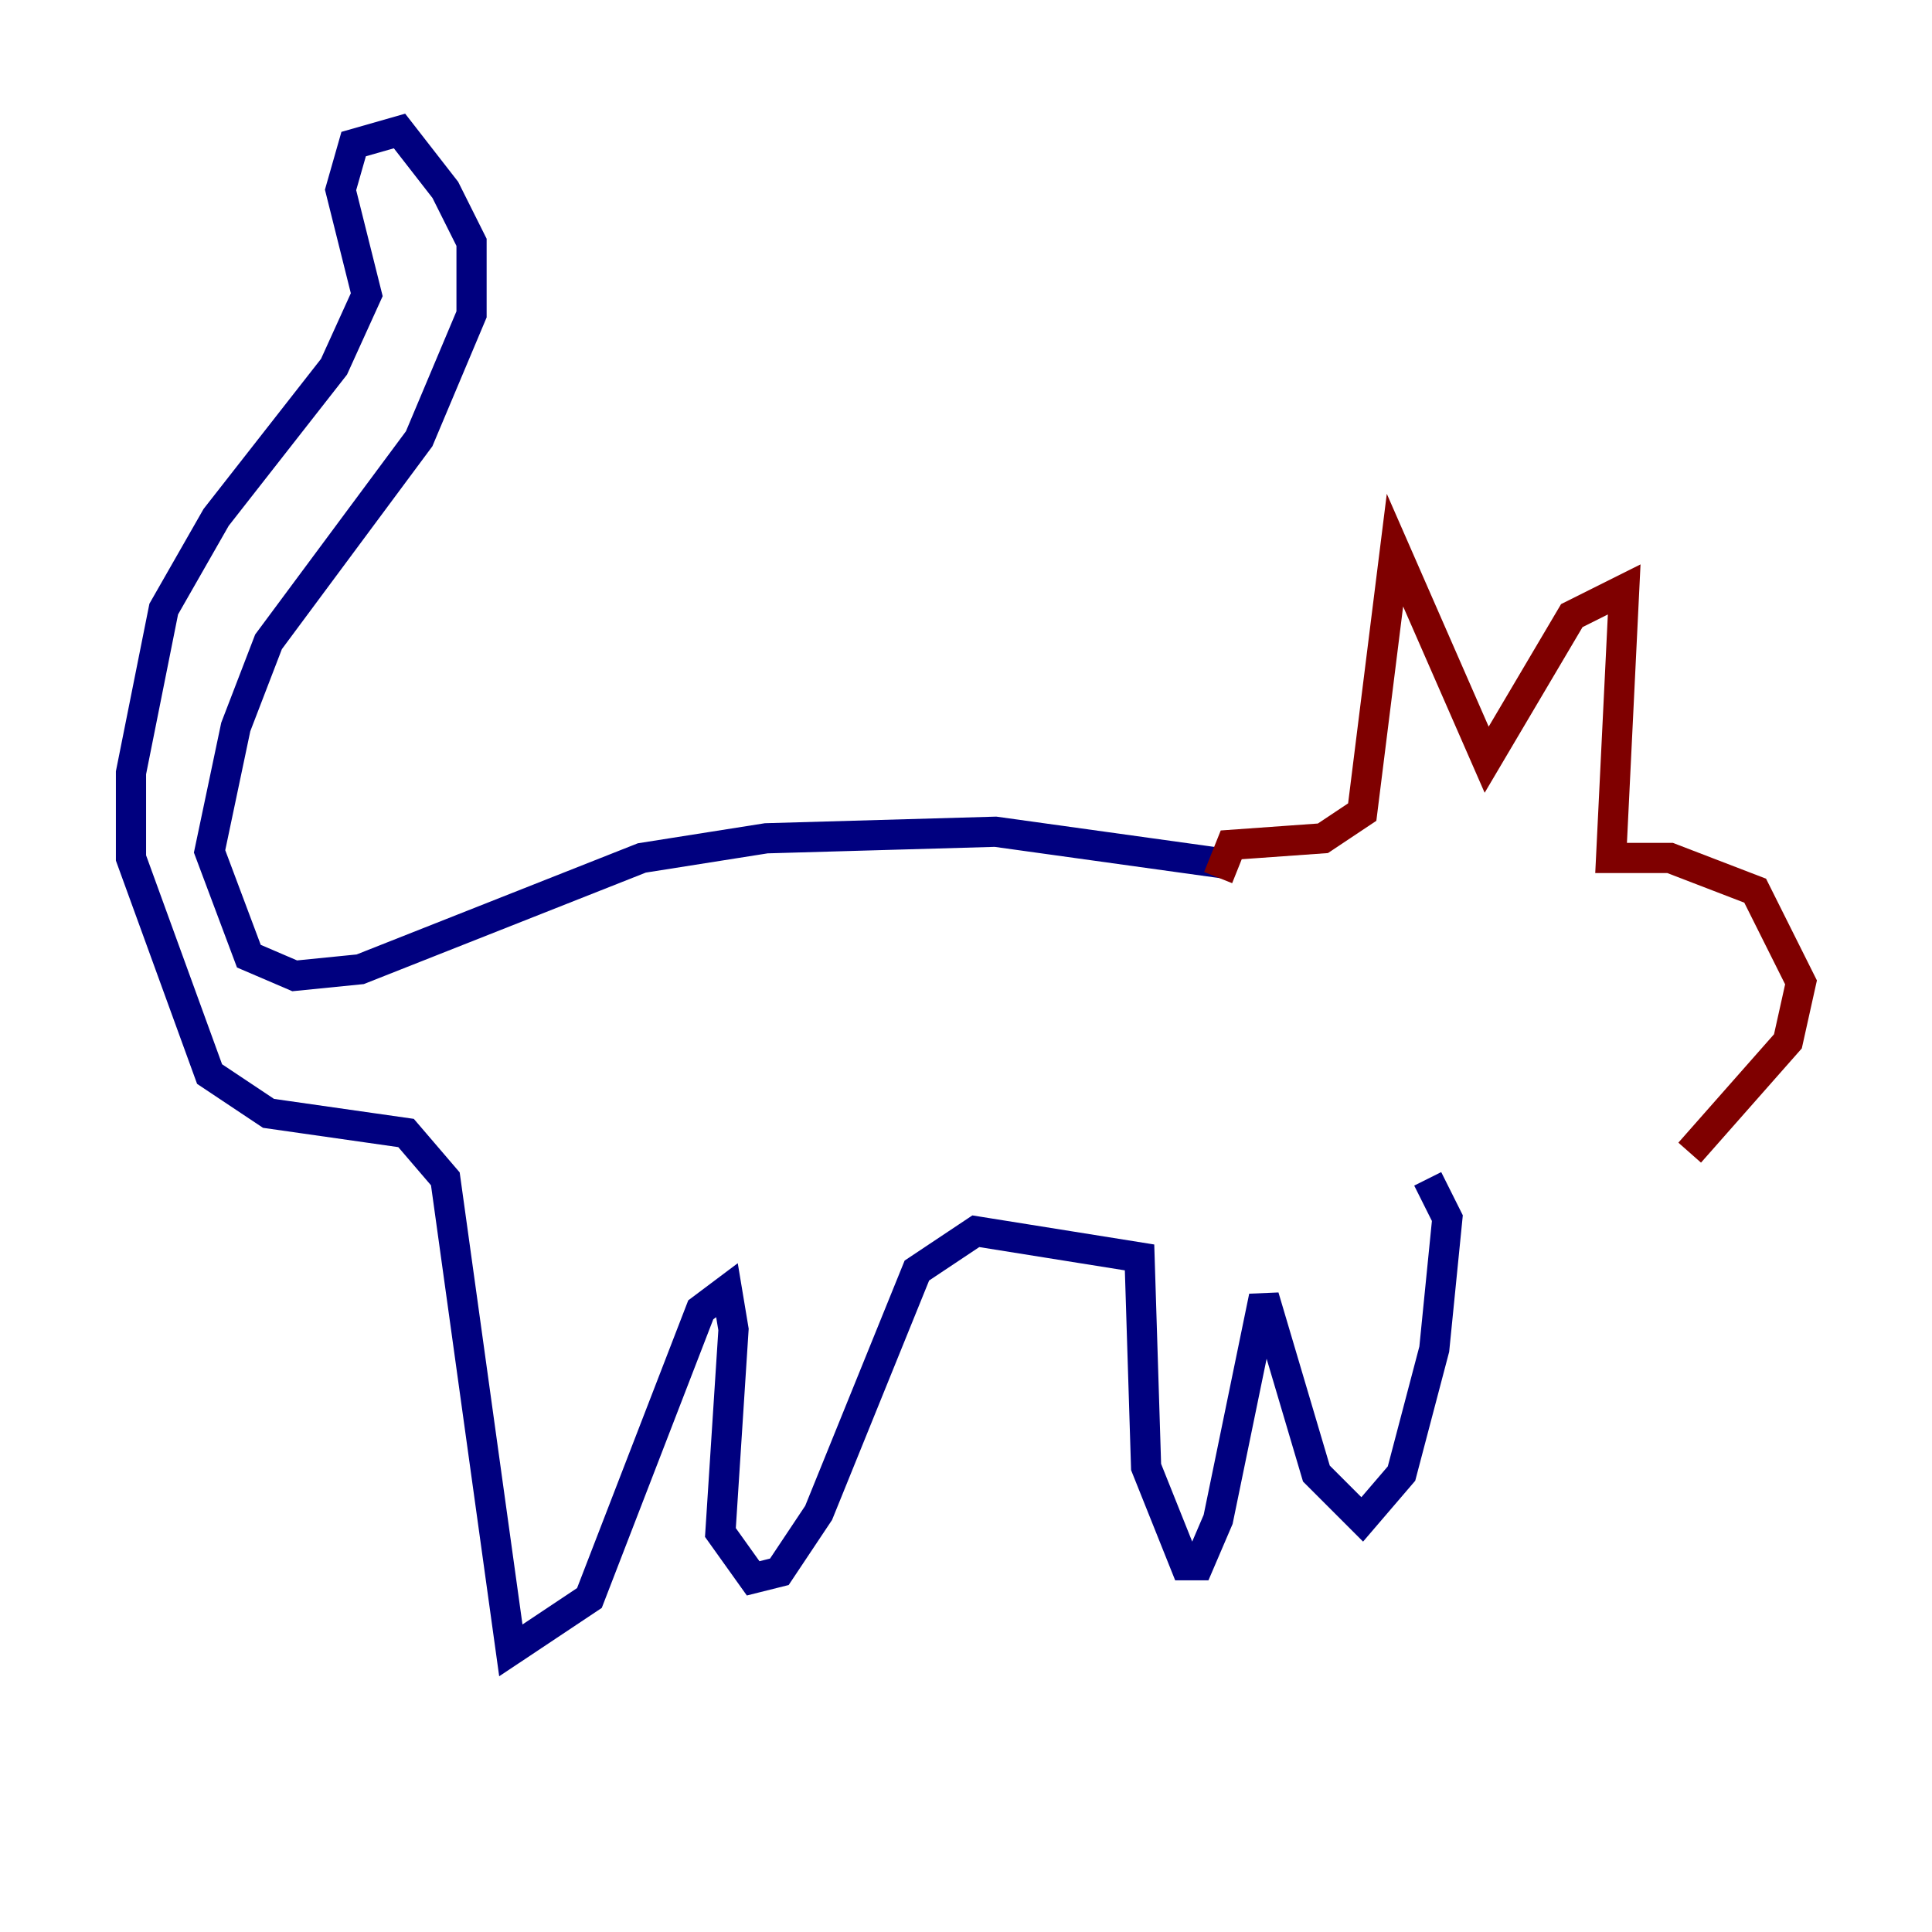 <?xml version="1.0" encoding="utf-8" ?>
<svg baseProfile="tiny" height="128" version="1.2" viewBox="0,0,128,128" width="128" xmlns="http://www.w3.org/2000/svg" xmlns:ev="http://www.w3.org/2001/xml-events" xmlns:xlink="http://www.w3.org/1999/xlink"><defs /><polyline fill="none" points="81.573,57.275 65.953,55.105 50.766,55.539 42.522,56.841 23.864,64.217 19.525,64.651 16.488,63.349 13.885,56.407 15.62,48.163 17.79,42.522 27.77,29.071 31.241,20.827 31.241,16.054 29.505,12.583 26.468,8.678 23.43,9.546 22.563,12.583 24.298,19.525 22.129,24.298 14.319,34.278 10.848,40.352 8.678,51.2 8.678,56.841 13.885,71.159 17.79,73.763 26.902,75.064 29.505,78.102 33.844,109.342 39.051,105.871 46.427,86.78 48.163,85.478 48.597,88.081 47.729,101.532 49.898,104.57 51.634,104.136 54.237,100.231 60.746,84.176 64.651,81.573 75.498,83.308 75.932,97.193 78.536,103.702 79.403,103.702 80.705,100.664 83.742,85.912 87.214,97.627 90.251,100.664 92.854,97.627 95.024,89.383 95.891,80.705 94.59,78.102" stroke="#00007f" stroke-width="2" /><polyline fill="none" points="80.705,58.142 81.573,55.973 87.647,55.539 90.251,53.803 92.42,36.447 98.495,50.332 104.136,40.786 107.607,39.051 106.739,56.841 110.644,56.841 116.285,59.01 119.322,65.085 118.454,68.99 111.946,76.366" stroke="#7f0000" stroke-width="2" /></svg>